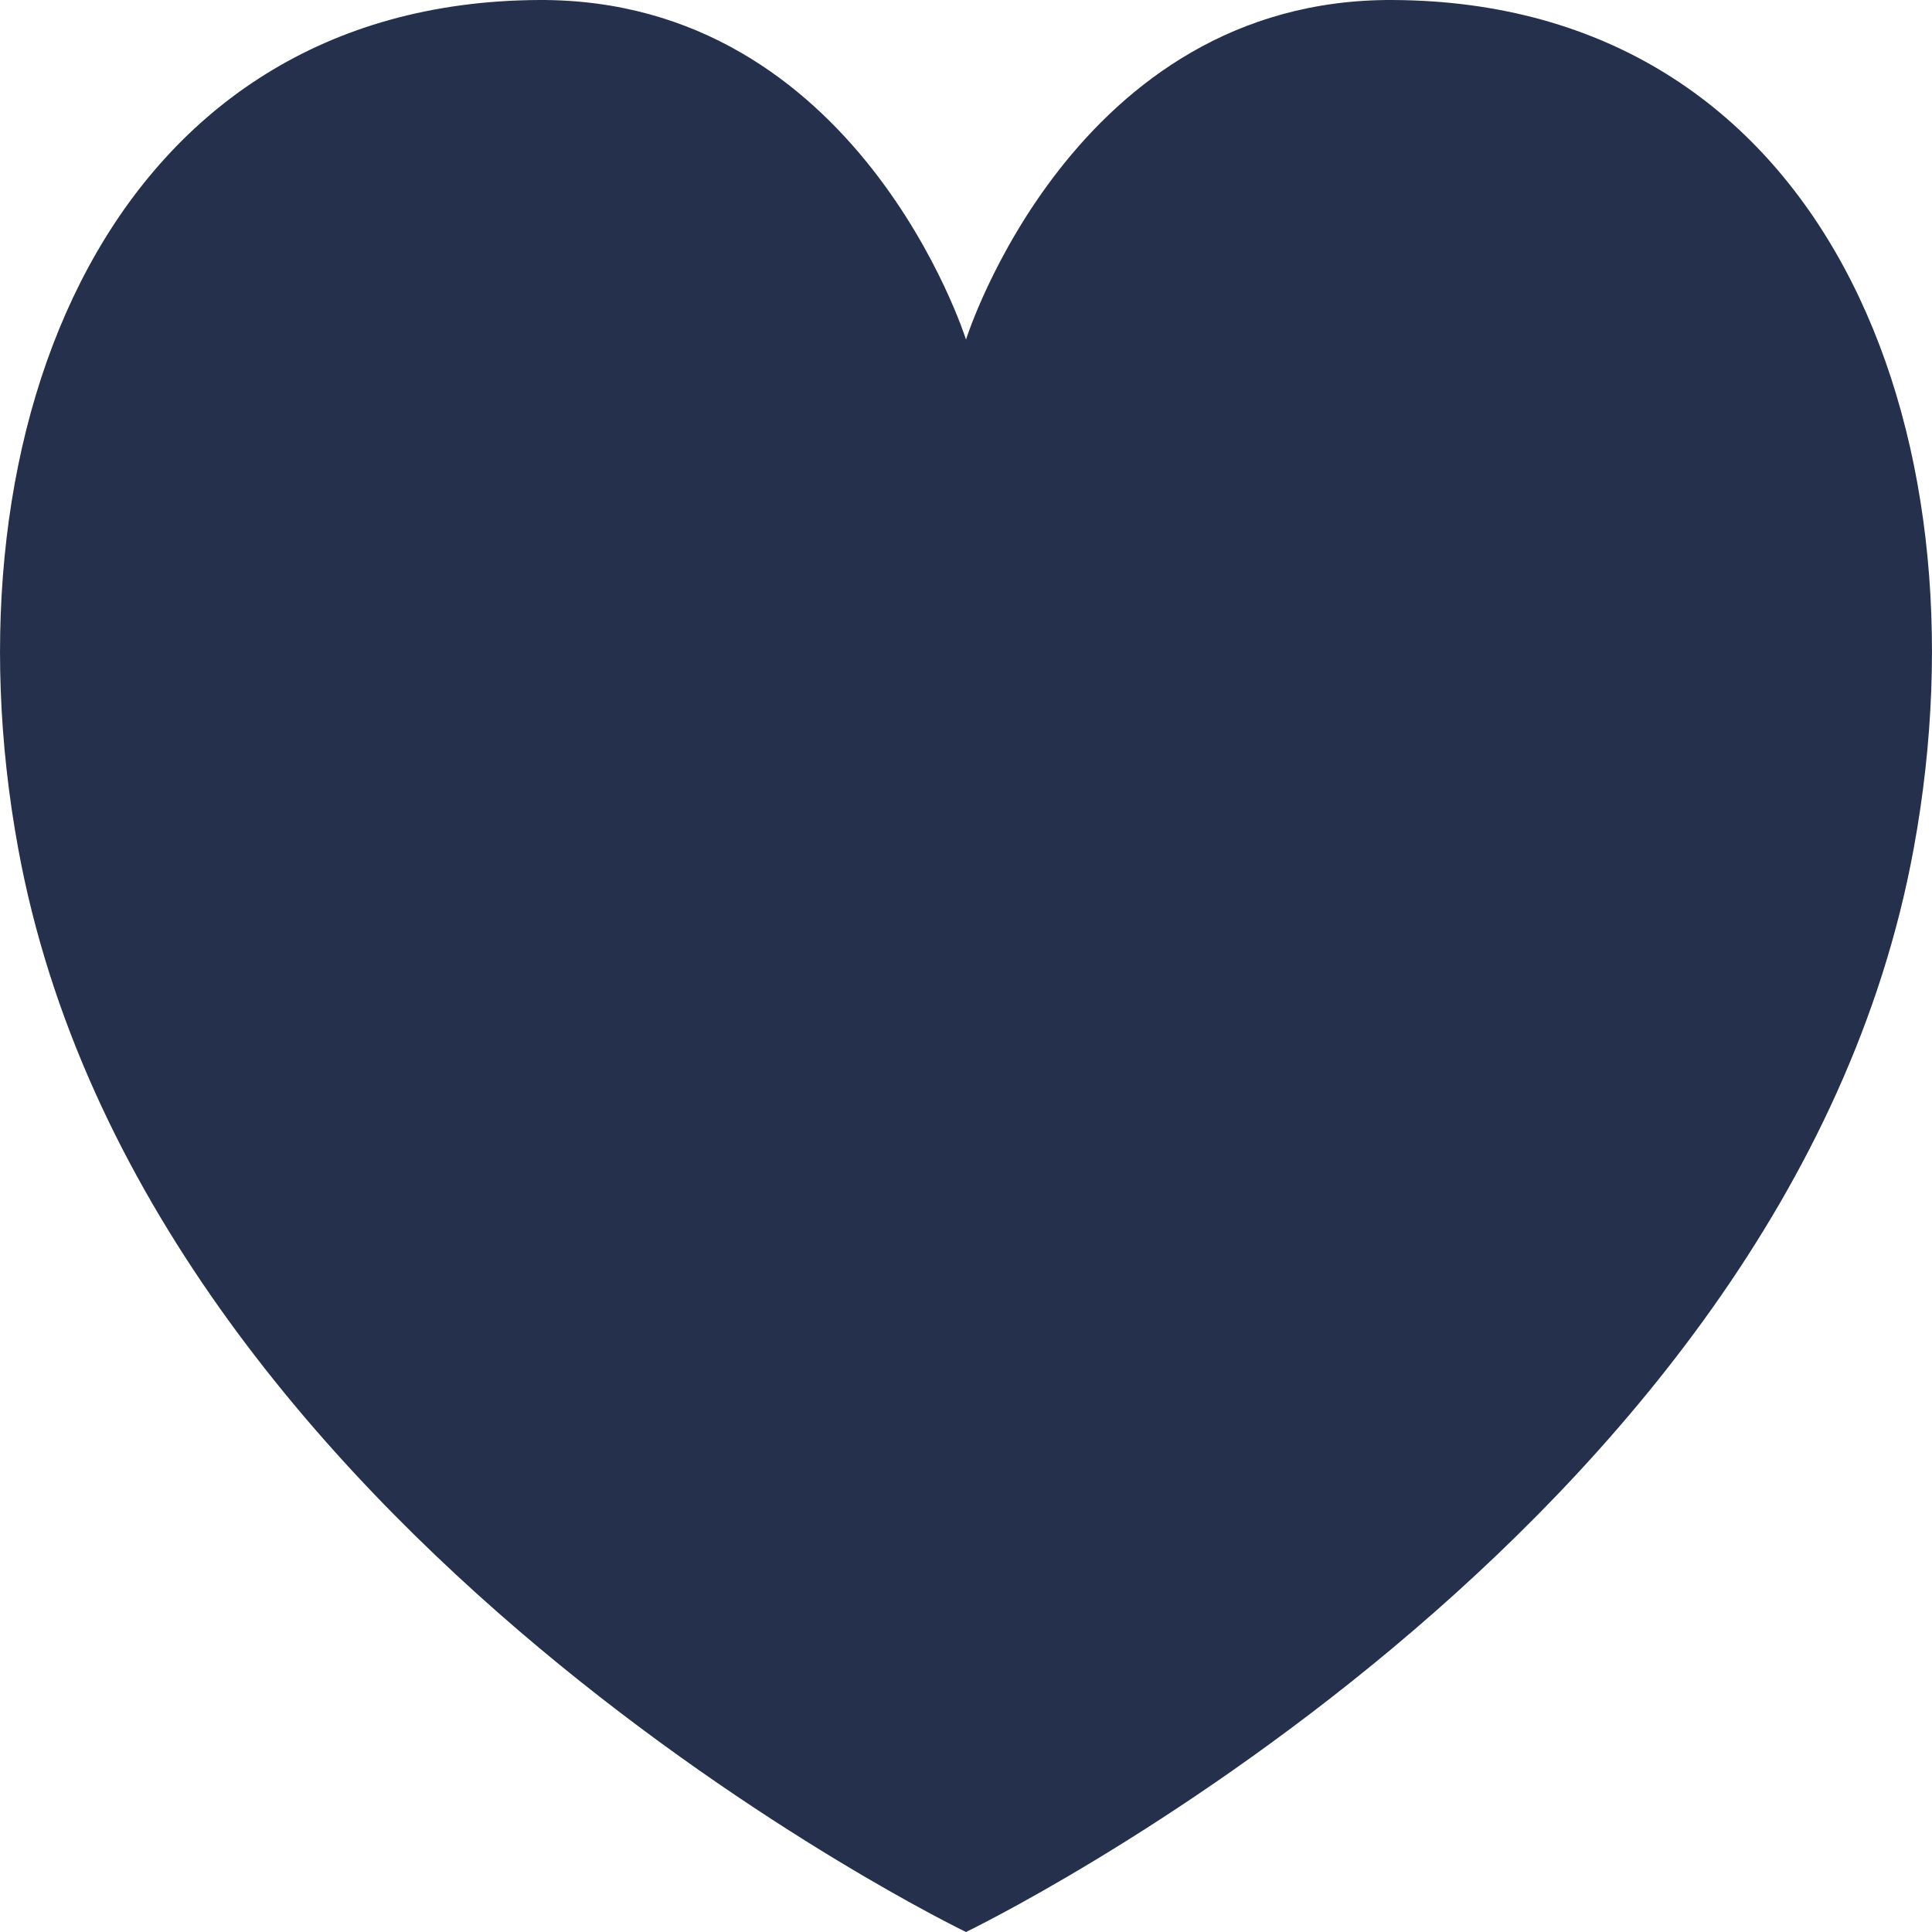 <svg width="20" height="20" viewBox="0 0 20 20" fill="none" xmlns="http://www.w3.org/2000/svg">
<path d="M19.811 8.782C18.508 15.9 10 20 10 20C10 20 1.492 15.9 0.188 8.782C-0.612 4.415 1.136 0.022 5.579 6.58912e-05C8.889 -0.016 10 3.515 10 3.515C10 3.515 11.111 -0.018 14.42 6.58912e-05C18.874 0.022 20.612 4.417 19.811 8.782Z" fill="#25314C"/>
</svg>
